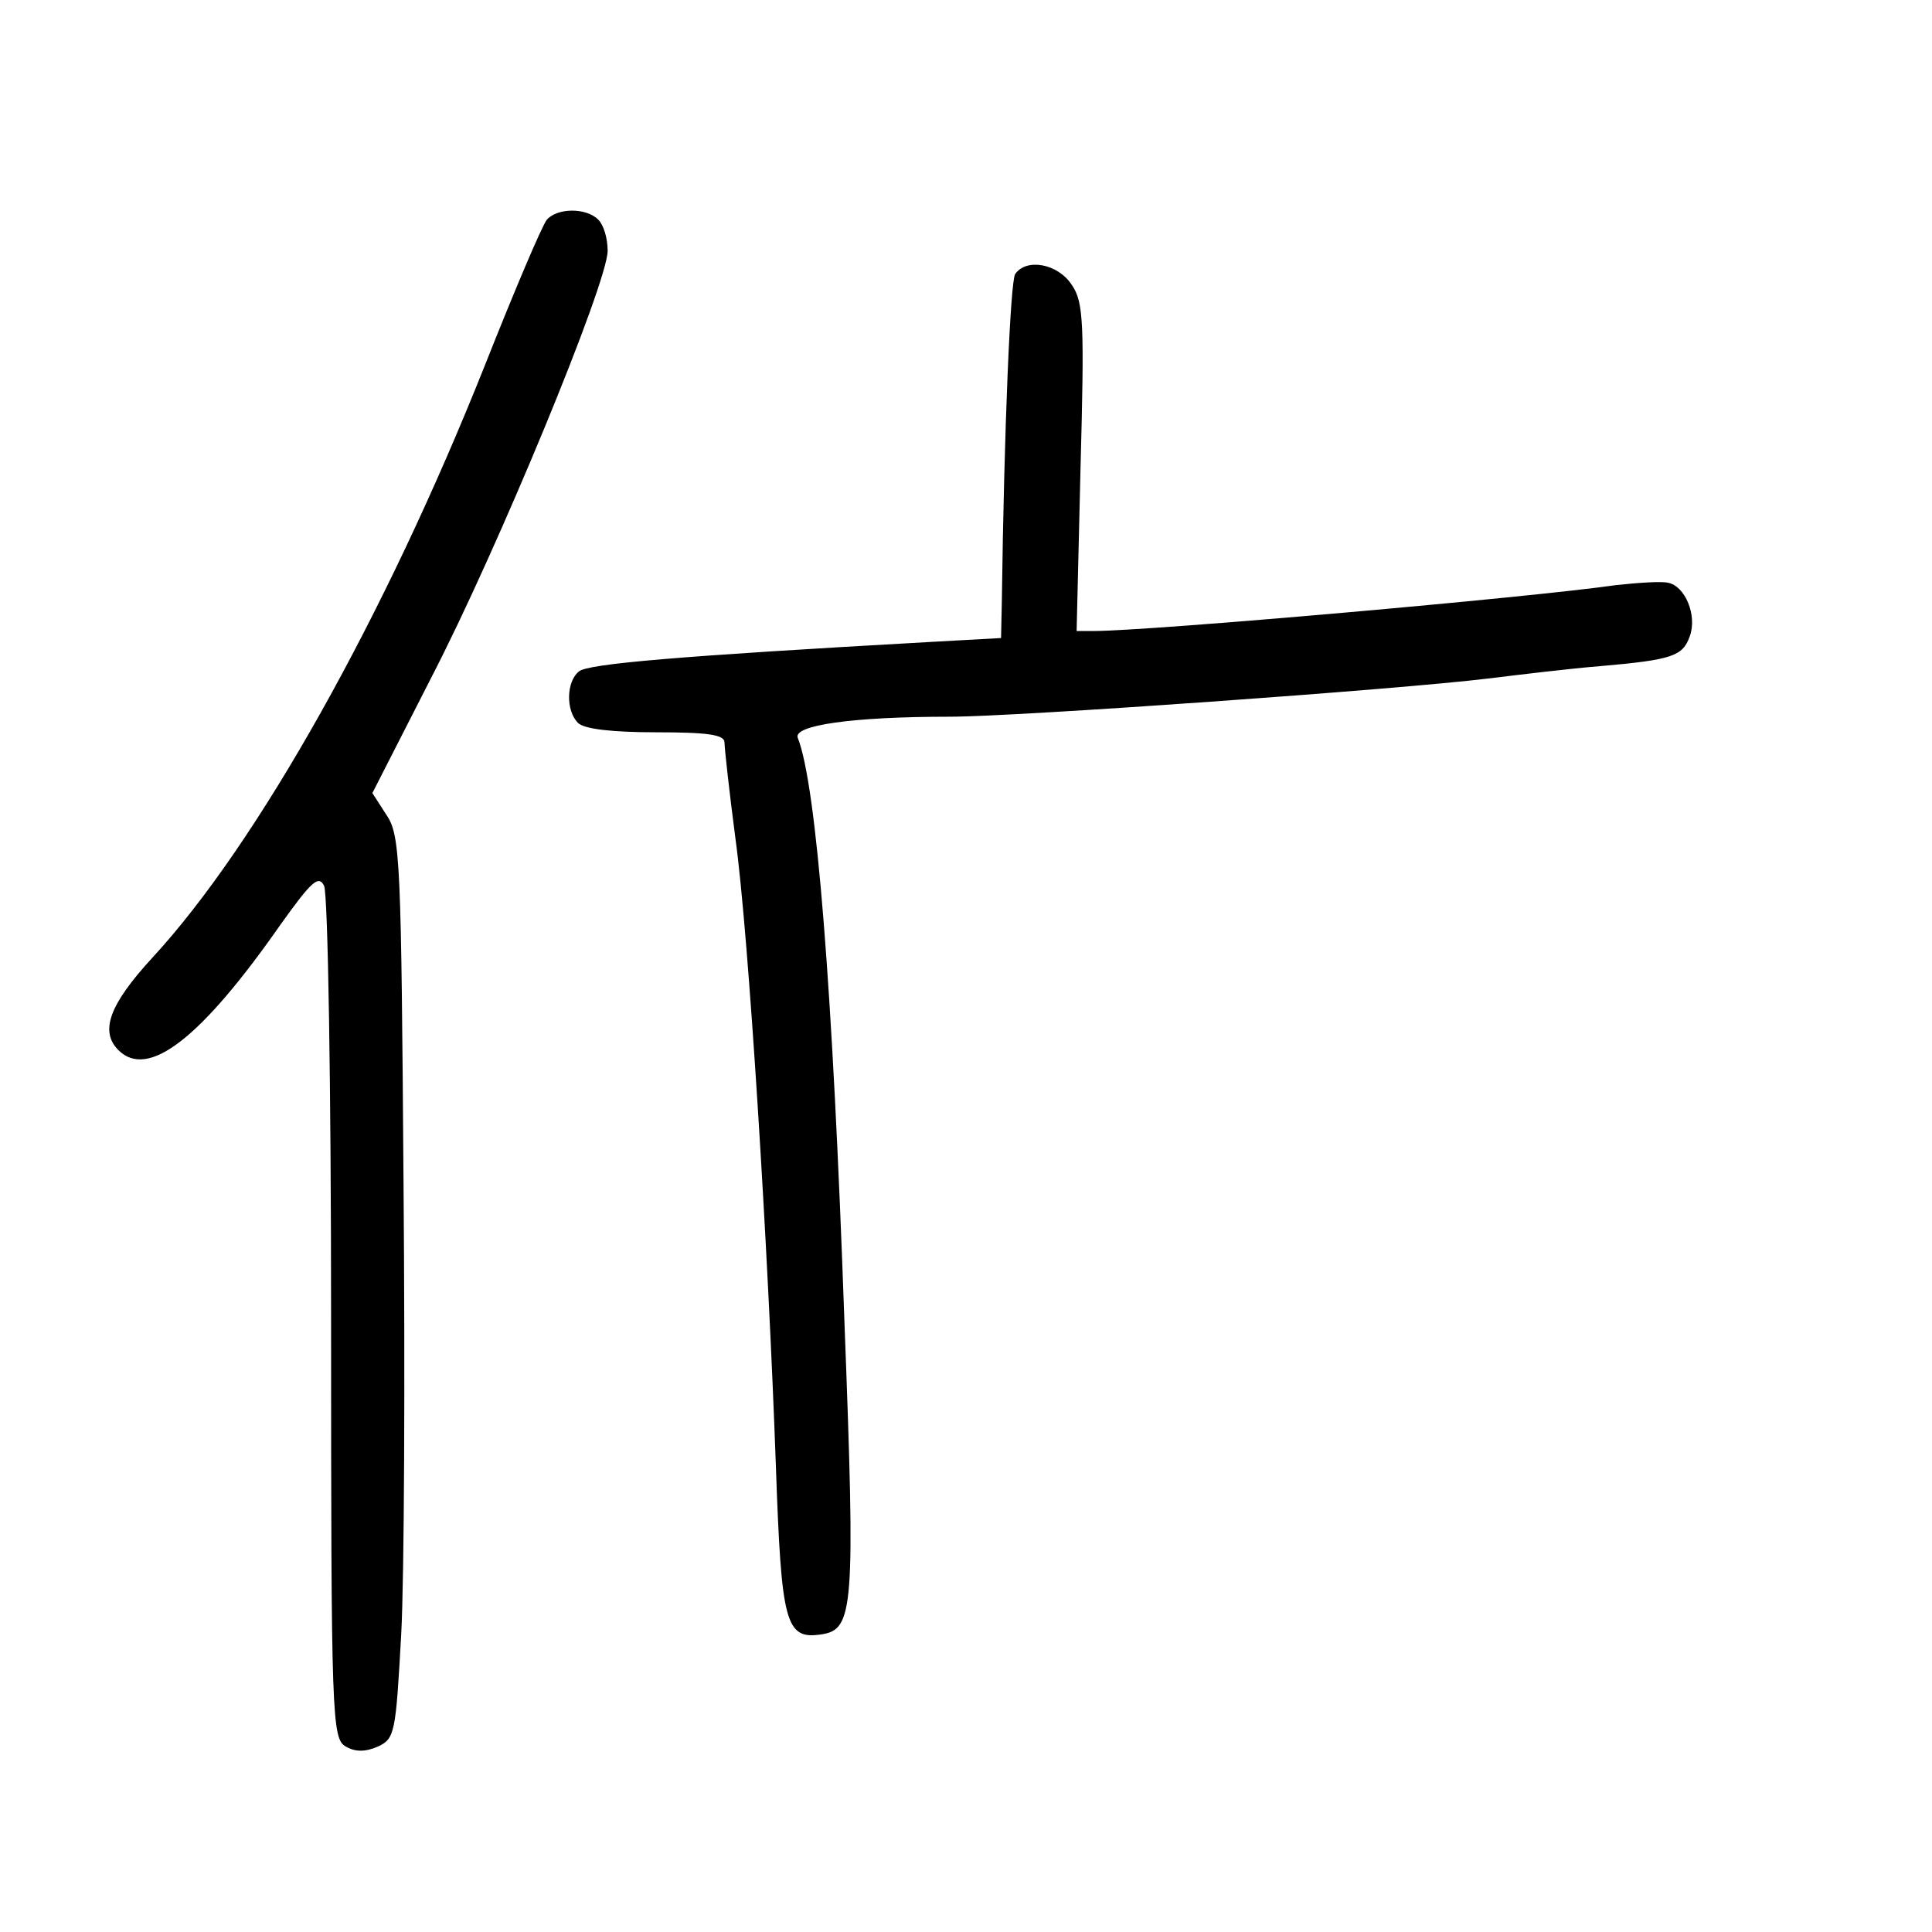 <?xml version="1.0" standalone="no"?>
<!DOCTYPE svg PUBLIC "-//W3C//DTD SVG 20010904//EN"
 "http://www.w3.org/TR/2001/REC-SVG-20010904/DTD/svg10.dtd">
<svg version="1.0" xmlns="http://www.w3.org/2000/svg"
 width="248pt" height="248pt" viewBox="0 0 248 248"
 preserveAspectRatio="xMidYMid meet">
<g transform="translate(0,248) scale(0.1,-0.1)"
fill="#000000" stroke="none">
<path d="M702 2198 c-6 -7 -42 -92 -80 -188 -127 -319 -291 -613 -427 -760
-55 -60 -67 -94 -43 -118 38 -38 106 15 208 161 40 56 49 64 56 50 5 -10 9
-260 9 -556 0 -514 1 -539 19 -549 12 -7 25 -7 41 0 22 10 23 18 30 144 4 73
5 333 3 578 -3 414 -4 448 -22 474 l-18 28 75 147 c86 166 227 508 227 549 0
16 -5 33 -12 40 -16 16 -53 15 -66 0z"/>
<path d="M1303 2128 c-6 -11 -14 -194 -17 -420 l-1 -47 -90 -5 c-322 -18 -441
-28 -452 -38 -16 -13 -17 -50 -1 -66 8 -8 45 -12 100 -12 66 0 88 -3 88 -13 0
-7 6 -62 14 -123 17 -123 42 -526 52 -807 7 -200 12 -222 58 -215 42 6 44 32
30 400 -15 428 -36 691 -60 751 -6 16 70 27 195 27 86 0 577 35 691 49 41 5
107 13 145 16 92 8 105 13 114 38 10 27 -6 65 -28 69 -9 2 -38 0 -66 -3 -111
-16 -599 -59 -672 -59 l-21 0 5 209 c5 186 4 213 -11 235 -18 28 -59 35 -73
14z"/>
</g>
</svg>
